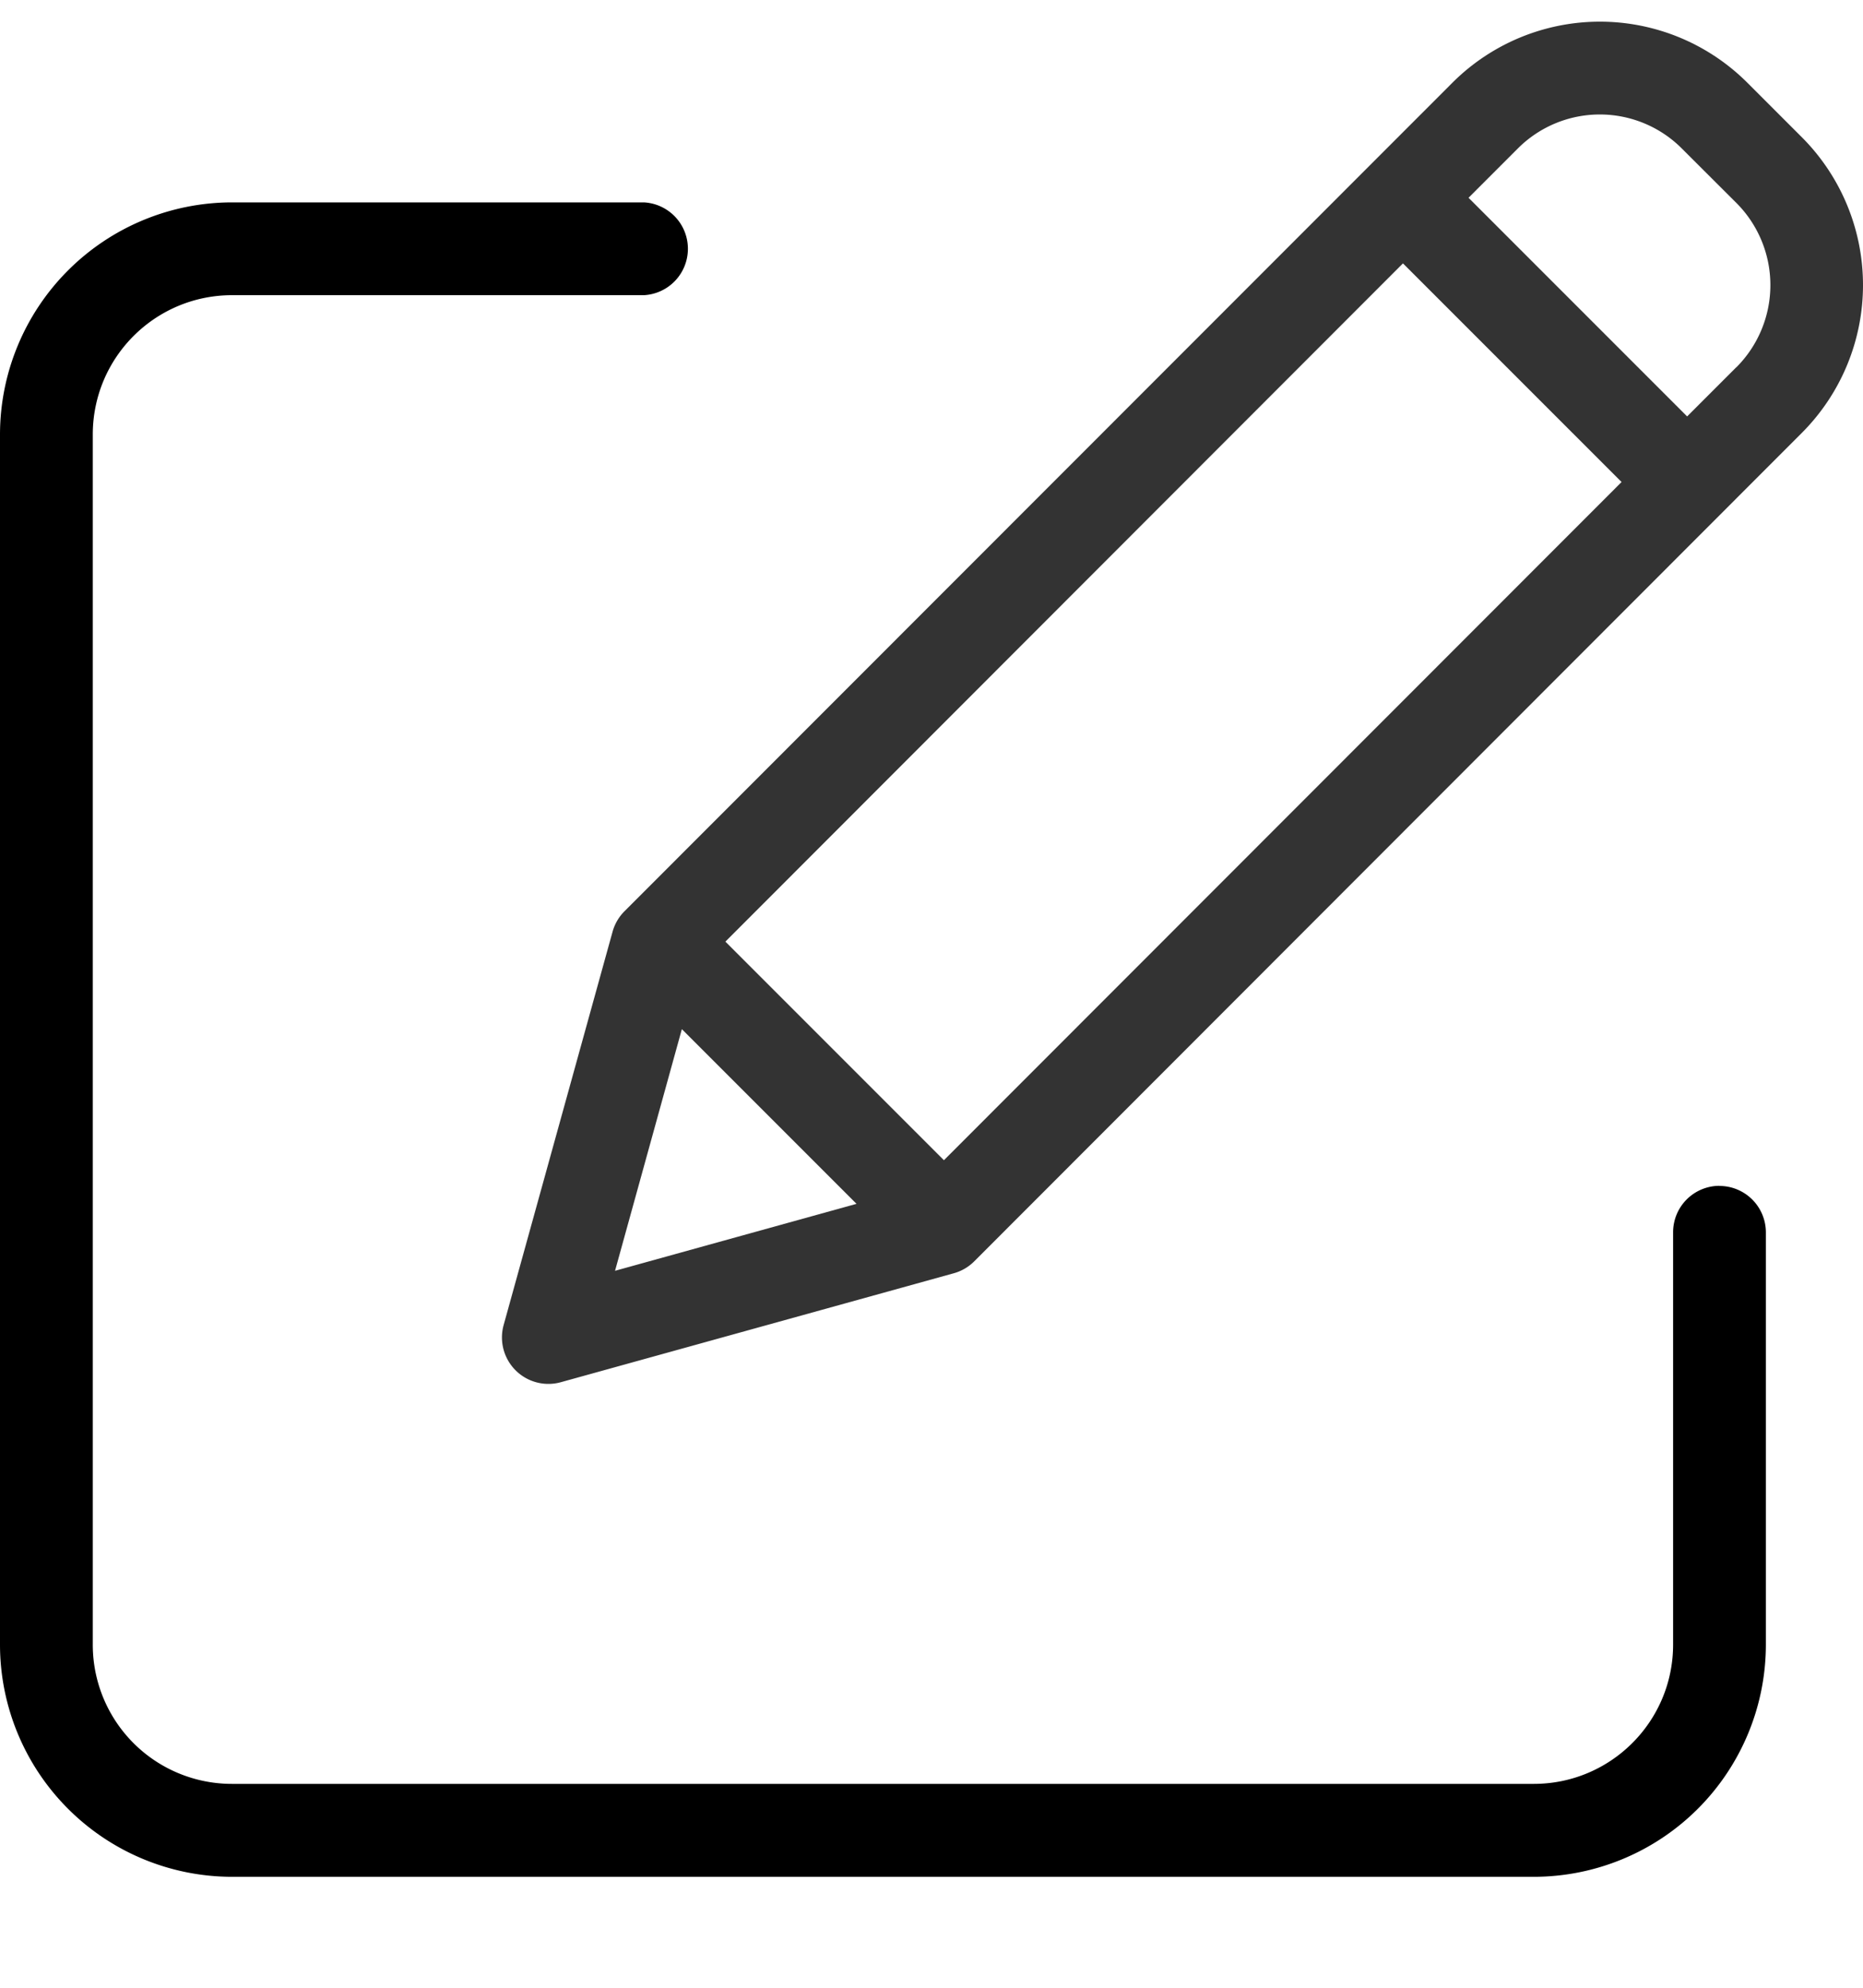 <svg width="15" height="16" viewBox="0 0 15 16" fill="none" xmlns="http://www.w3.org/2000/svg"><path d="M13.844 9.545a.374.374 0 0 0-.373.374v3.319c0 .619-.502 1.12-1.12 1.121H1.867a1.12 1.12 0 0 1-1.12-1.121v-9.74c0-.62.501-1.121 1.12-1.122h3.317a.374.374 0 0 0 0-.747H1.868A1.87 1.87 0 0 0 0 3.498v9.74a1.87 1.87 0 0 0 1.868 1.869H12.35a1.87 1.87 0 0 0 1.868-1.87V9.92a.374.374 0 0 0-.374-.374z" fill="#000"/><path d="M14.07.667a1.68 1.68 0 0 0-2.377 0L5.028 7.335a.374.374 0 0 0-.096.165l-.877 3.166a.374.374 0 0 0 .46.46l3.164-.877a.373.373 0 0 0 .165-.096l6.664-6.669a1.684 1.684 0 0 0 0-2.379L14.07.667zM5.842 7.578l5.454-5.458 1.76 1.76L7.6 9.339l-1.76-1.76zm-.352.706L6.896 9.69l-1.944.539.538-1.945zm8.49-5.328l-.396.396-1.76-1.76.397-.397a.933.933 0 0 1 1.32 0l.44.439a.936.936 0 0 1 0 1.322z" fill="#333"/></svg>